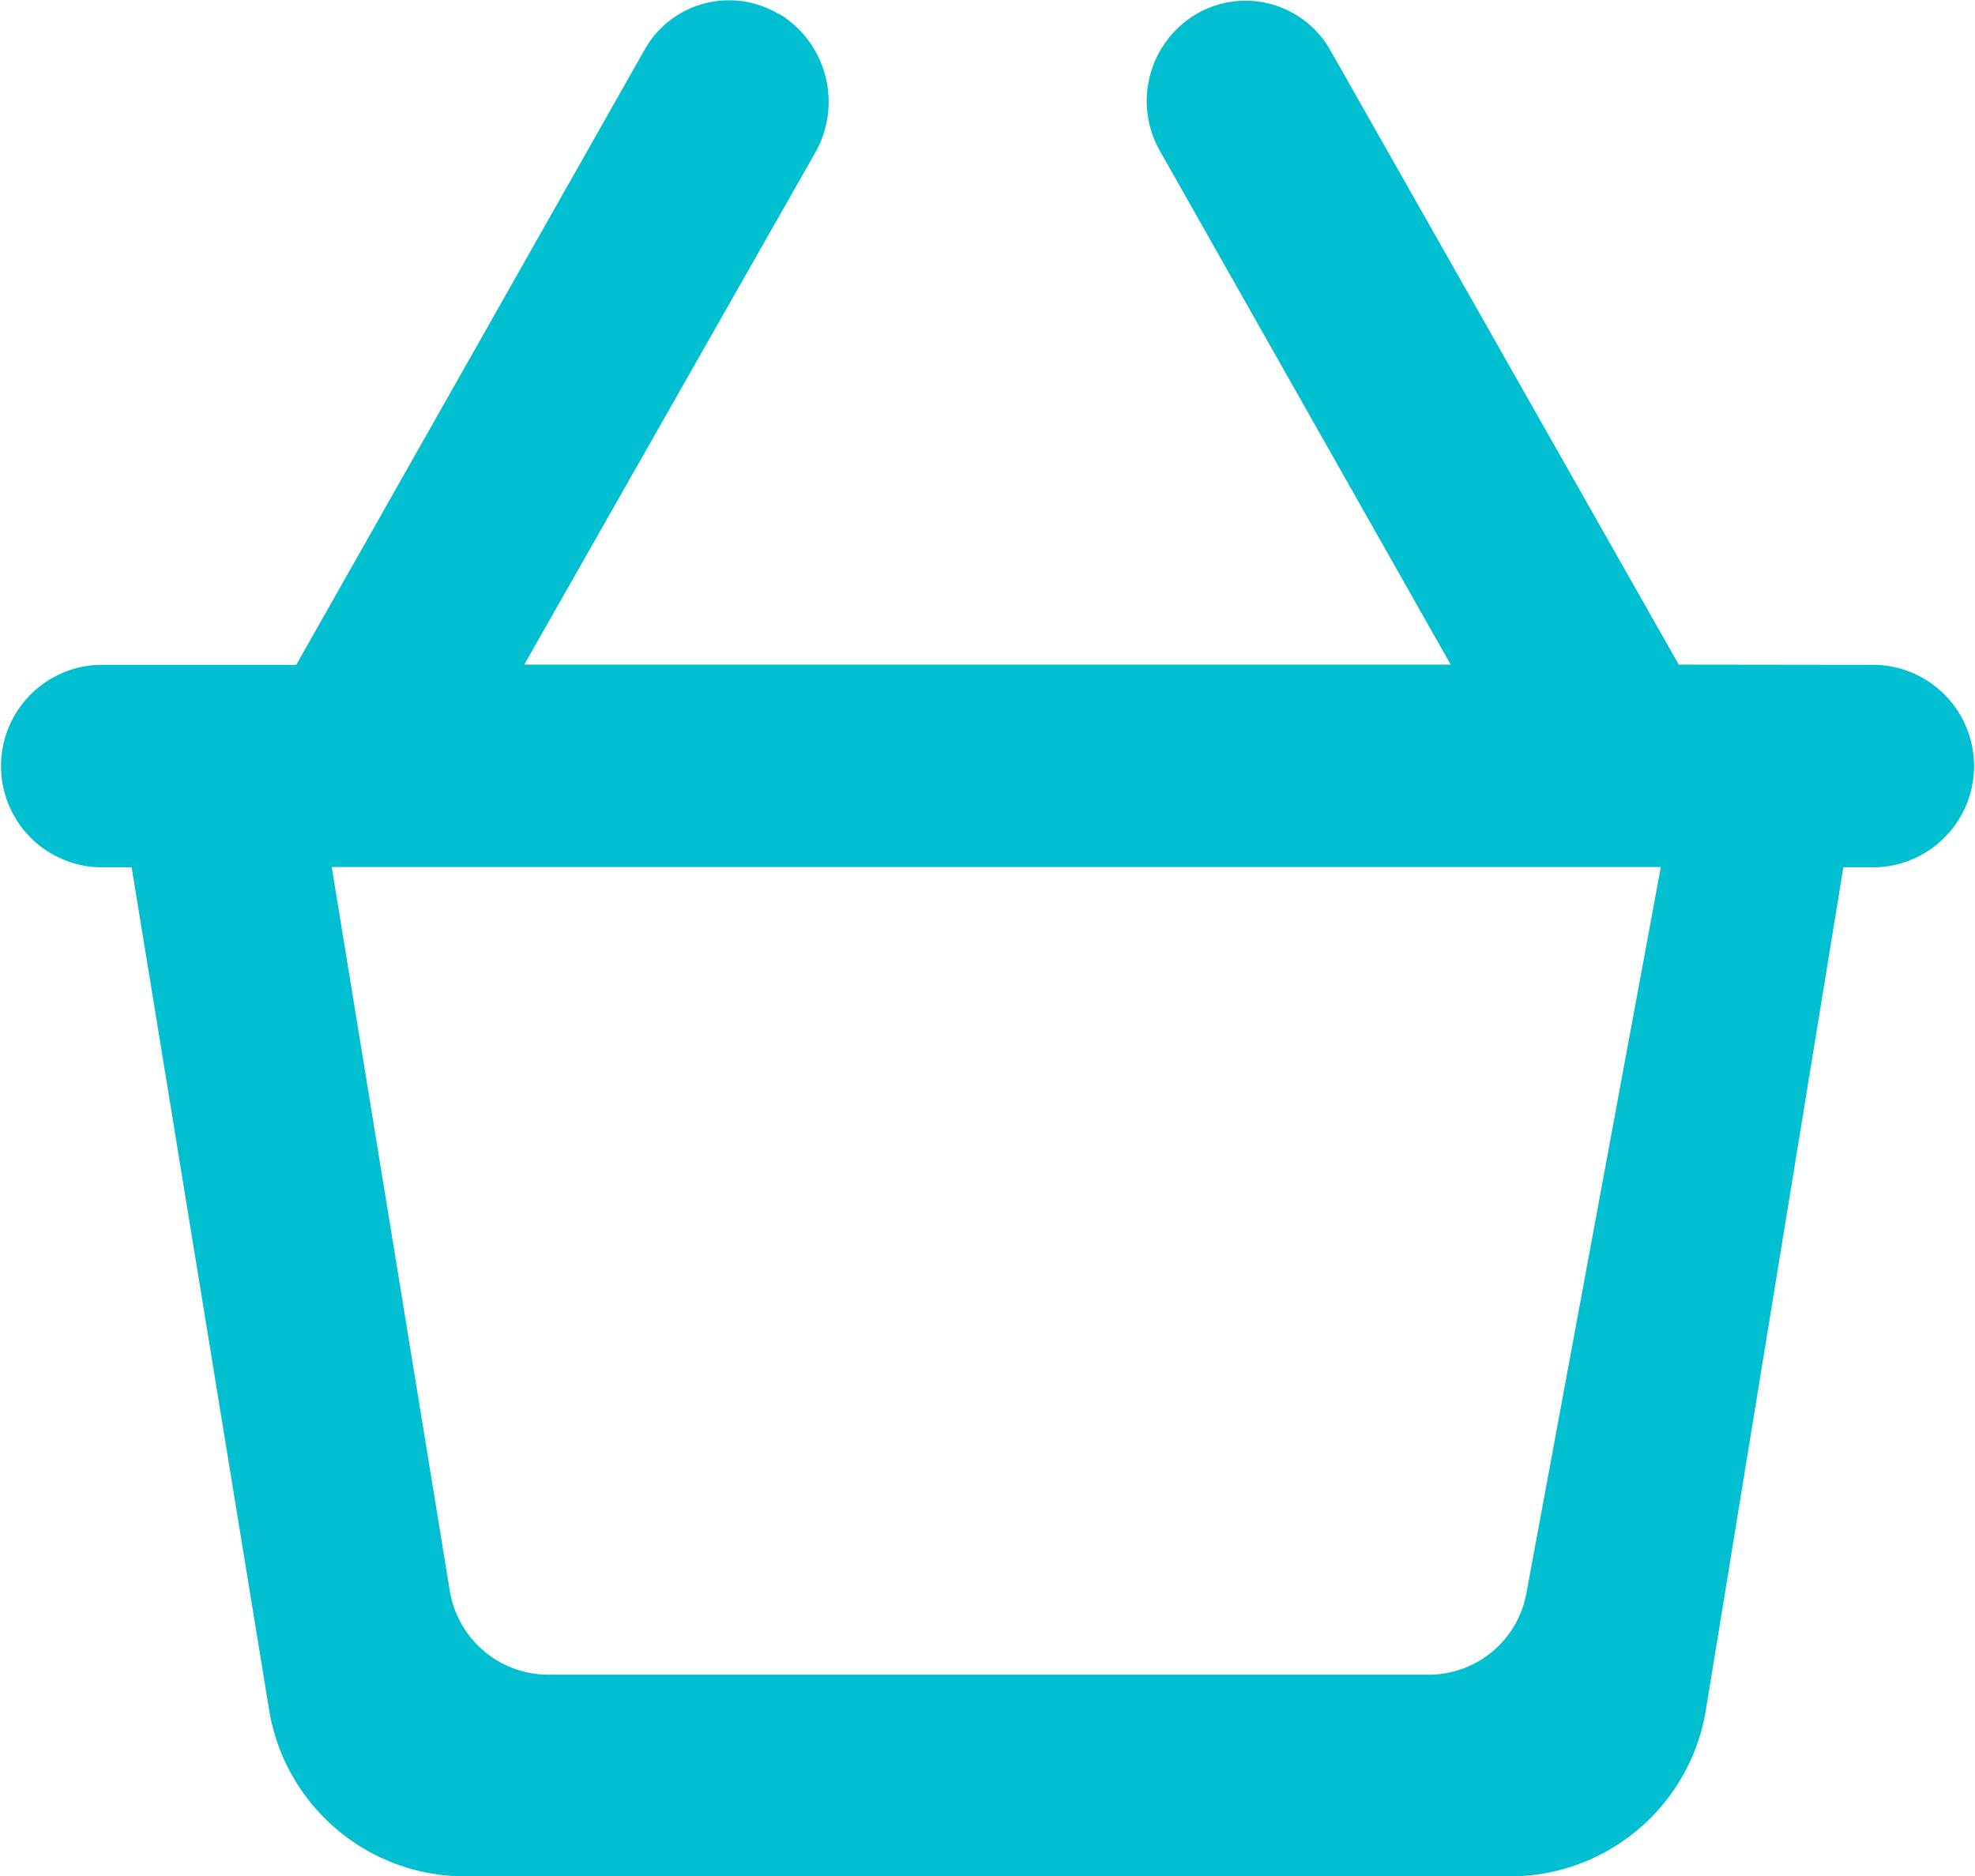 <svg xmlns="http://www.w3.org/2000/svg" width="32" height="30.403" viewBox="0 0 32 30.403"><defs><style>.a{fill:#00bfd0;fill-rule:evenodd;}</style></defs><g transform="translate(0 0.002)"><g transform="translate(0 -0.002)"><path class="a" d="M107.163,2987.137h-14.3a1.622,1.622,0,0,1-1.578-1.376l-1.91-11.712H110.91l-2.174,11.744a1.611,1.611,0,0,1-1.573,1.344Zm4.037-16.368-5.643-9.952a1.579,1.579,0,0,0-2.171-.592h0a1.638,1.638,0,0,0-.59,2.224l4.709,8.32H92.494l4.717-8.3a1.67,1.67,0,0,0-.576-2.24h-.014a1.568,1.568,0,0,0-2.186.592l-5.635,9.952H85.6a1.641,1.641,0,0,0,0,3.28h.533l2.221,13.616a3.218,3.218,0,0,0,3.157,2.736h16.978a3.217,3.217,0,0,0,3.157-2.736l2.221-13.616h.534a1.641,1.641,0,0,0,0-3.28Z" transform="translate(-84 -2959.999)"/></g></g></svg>